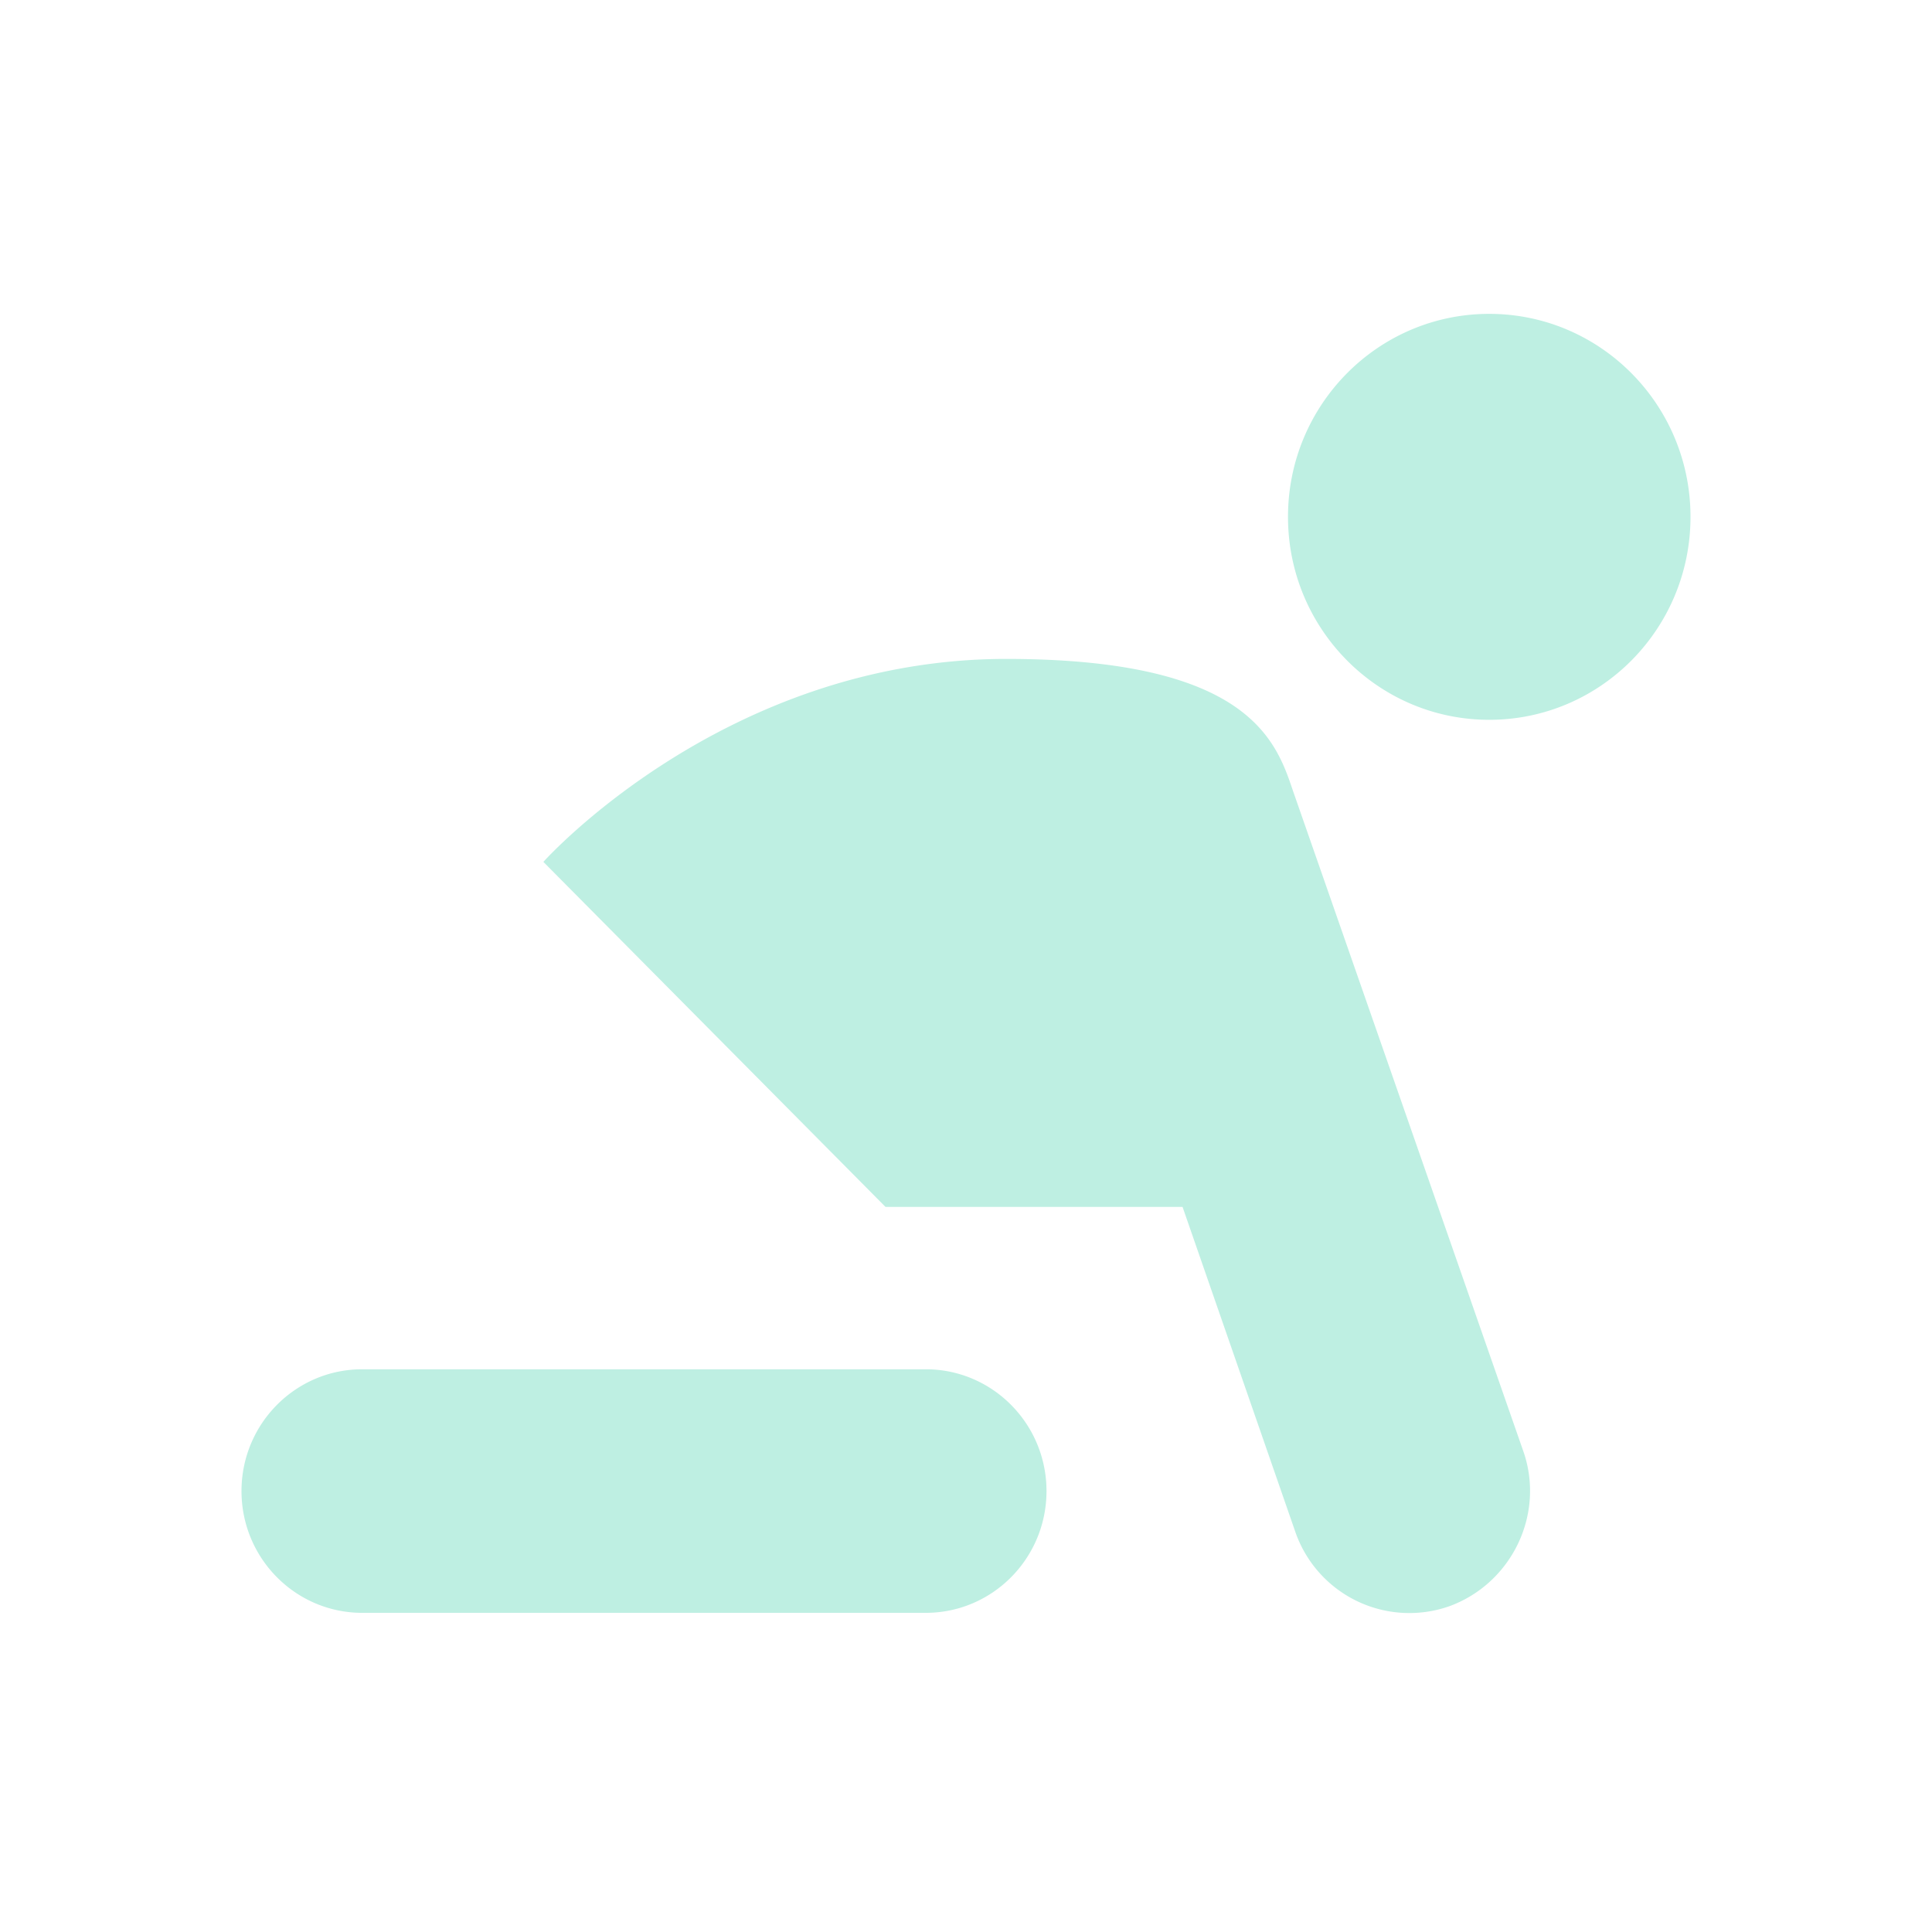 <svg xmlns="http://www.w3.org/2000/svg" width="72" height="72">
    <path fill="none" d="M0 0h72v72H0V0z"/>
    <path fill="#BEEFE2" fill-rule="evenodd" d="M55.5 11.697c4.142 0 7.5 3.387 7.5 7.564 0 4.178-3.358 7.564-7.5 7.564-4.142 0-7.5-3.386-7.5-7.564 0-4.177 3.358-7.564 7.5-7.564m-42 48.409c-2.485 0-4.5-2.032-4.5-4.538 0-2.507 2.015-4.539 4.5-4.539h21c2.485 0 4.5 2.032 4.5 4.539 0 2.506-2.015 4.538-4.5 4.538h-21m34.77-3.026l-4.2-12.102H33L20.25 32.12S27 24.556 37.5 24.556c9 0 10.05 3.026 10.68 4.901l8.58 24.598c.84 2.36-.42 4.961-2.76 5.809a4.498 4.498 0 0 1-5.73-2.784z"/>
</svg>
